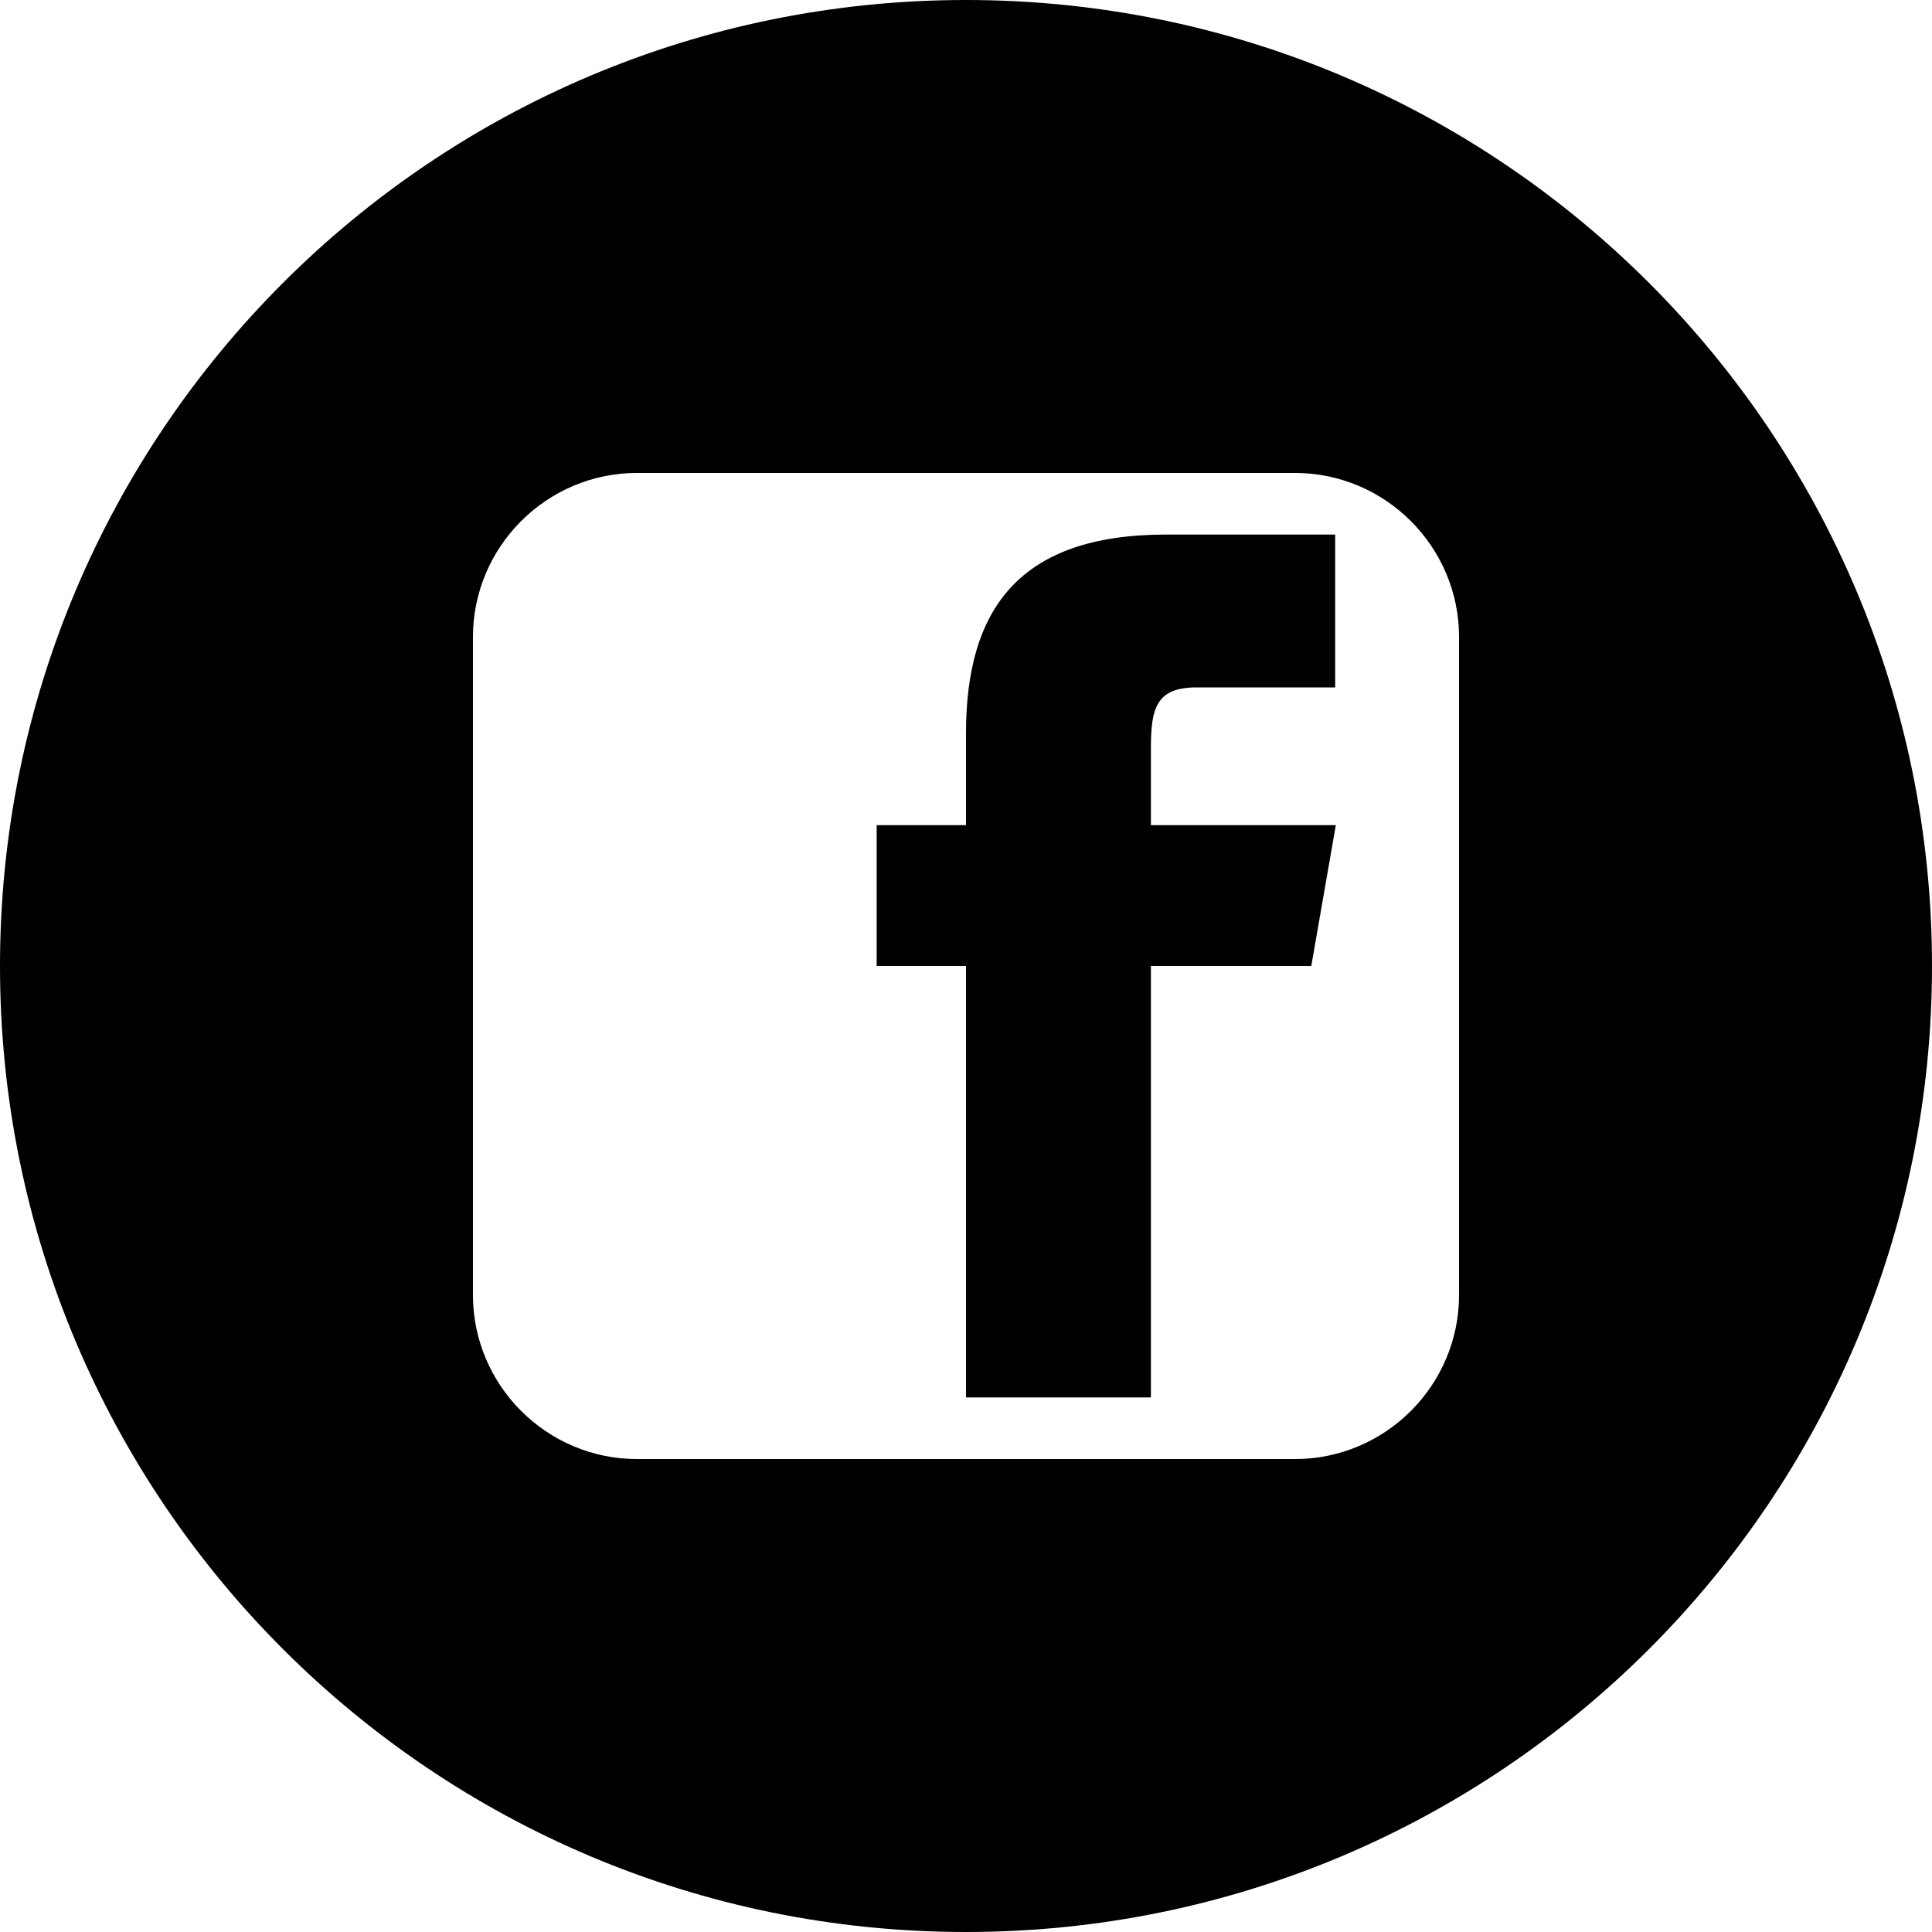 <svg xmlns="http://www.w3.org/2000/svg" viewBox="0 0 96 96">
  <path
     d="M 48,0 C 21.49,0 0,21.49 0,48 0,74.51 21.49,96 48,96 74.51,96 96,74.51 96,48 96,21.49 74.51,0 48,0 z m -16.344,23.5 32.688,0 c 4.492,5e-4 8.156,3.664 8.156,8.156 l 0,32.688 c 0,4.495 -3.663,8.157 -8.156,8.156 l -32.688,0 C 27.165,72.5 23.5,68.839 23.5,64.344 l 0,-32.688 C 23.5,27.164 27.164,23.5 31.656,23.5 z M 57.938,26.562 C 50.66,26.562 48,30.248 48,36.438 L 48,41 l -4.438,0 0,7 4.438,0 0,21.438 9.188,0 0,-21.438 7.969,0 1.219,-7 -9.188,0 0,-3.812 c 0,-1.979 0.248,-3.035 2.281,-3.031 l 6.875,0 0,-7.594 -8.406,0 z" />
</svg>
